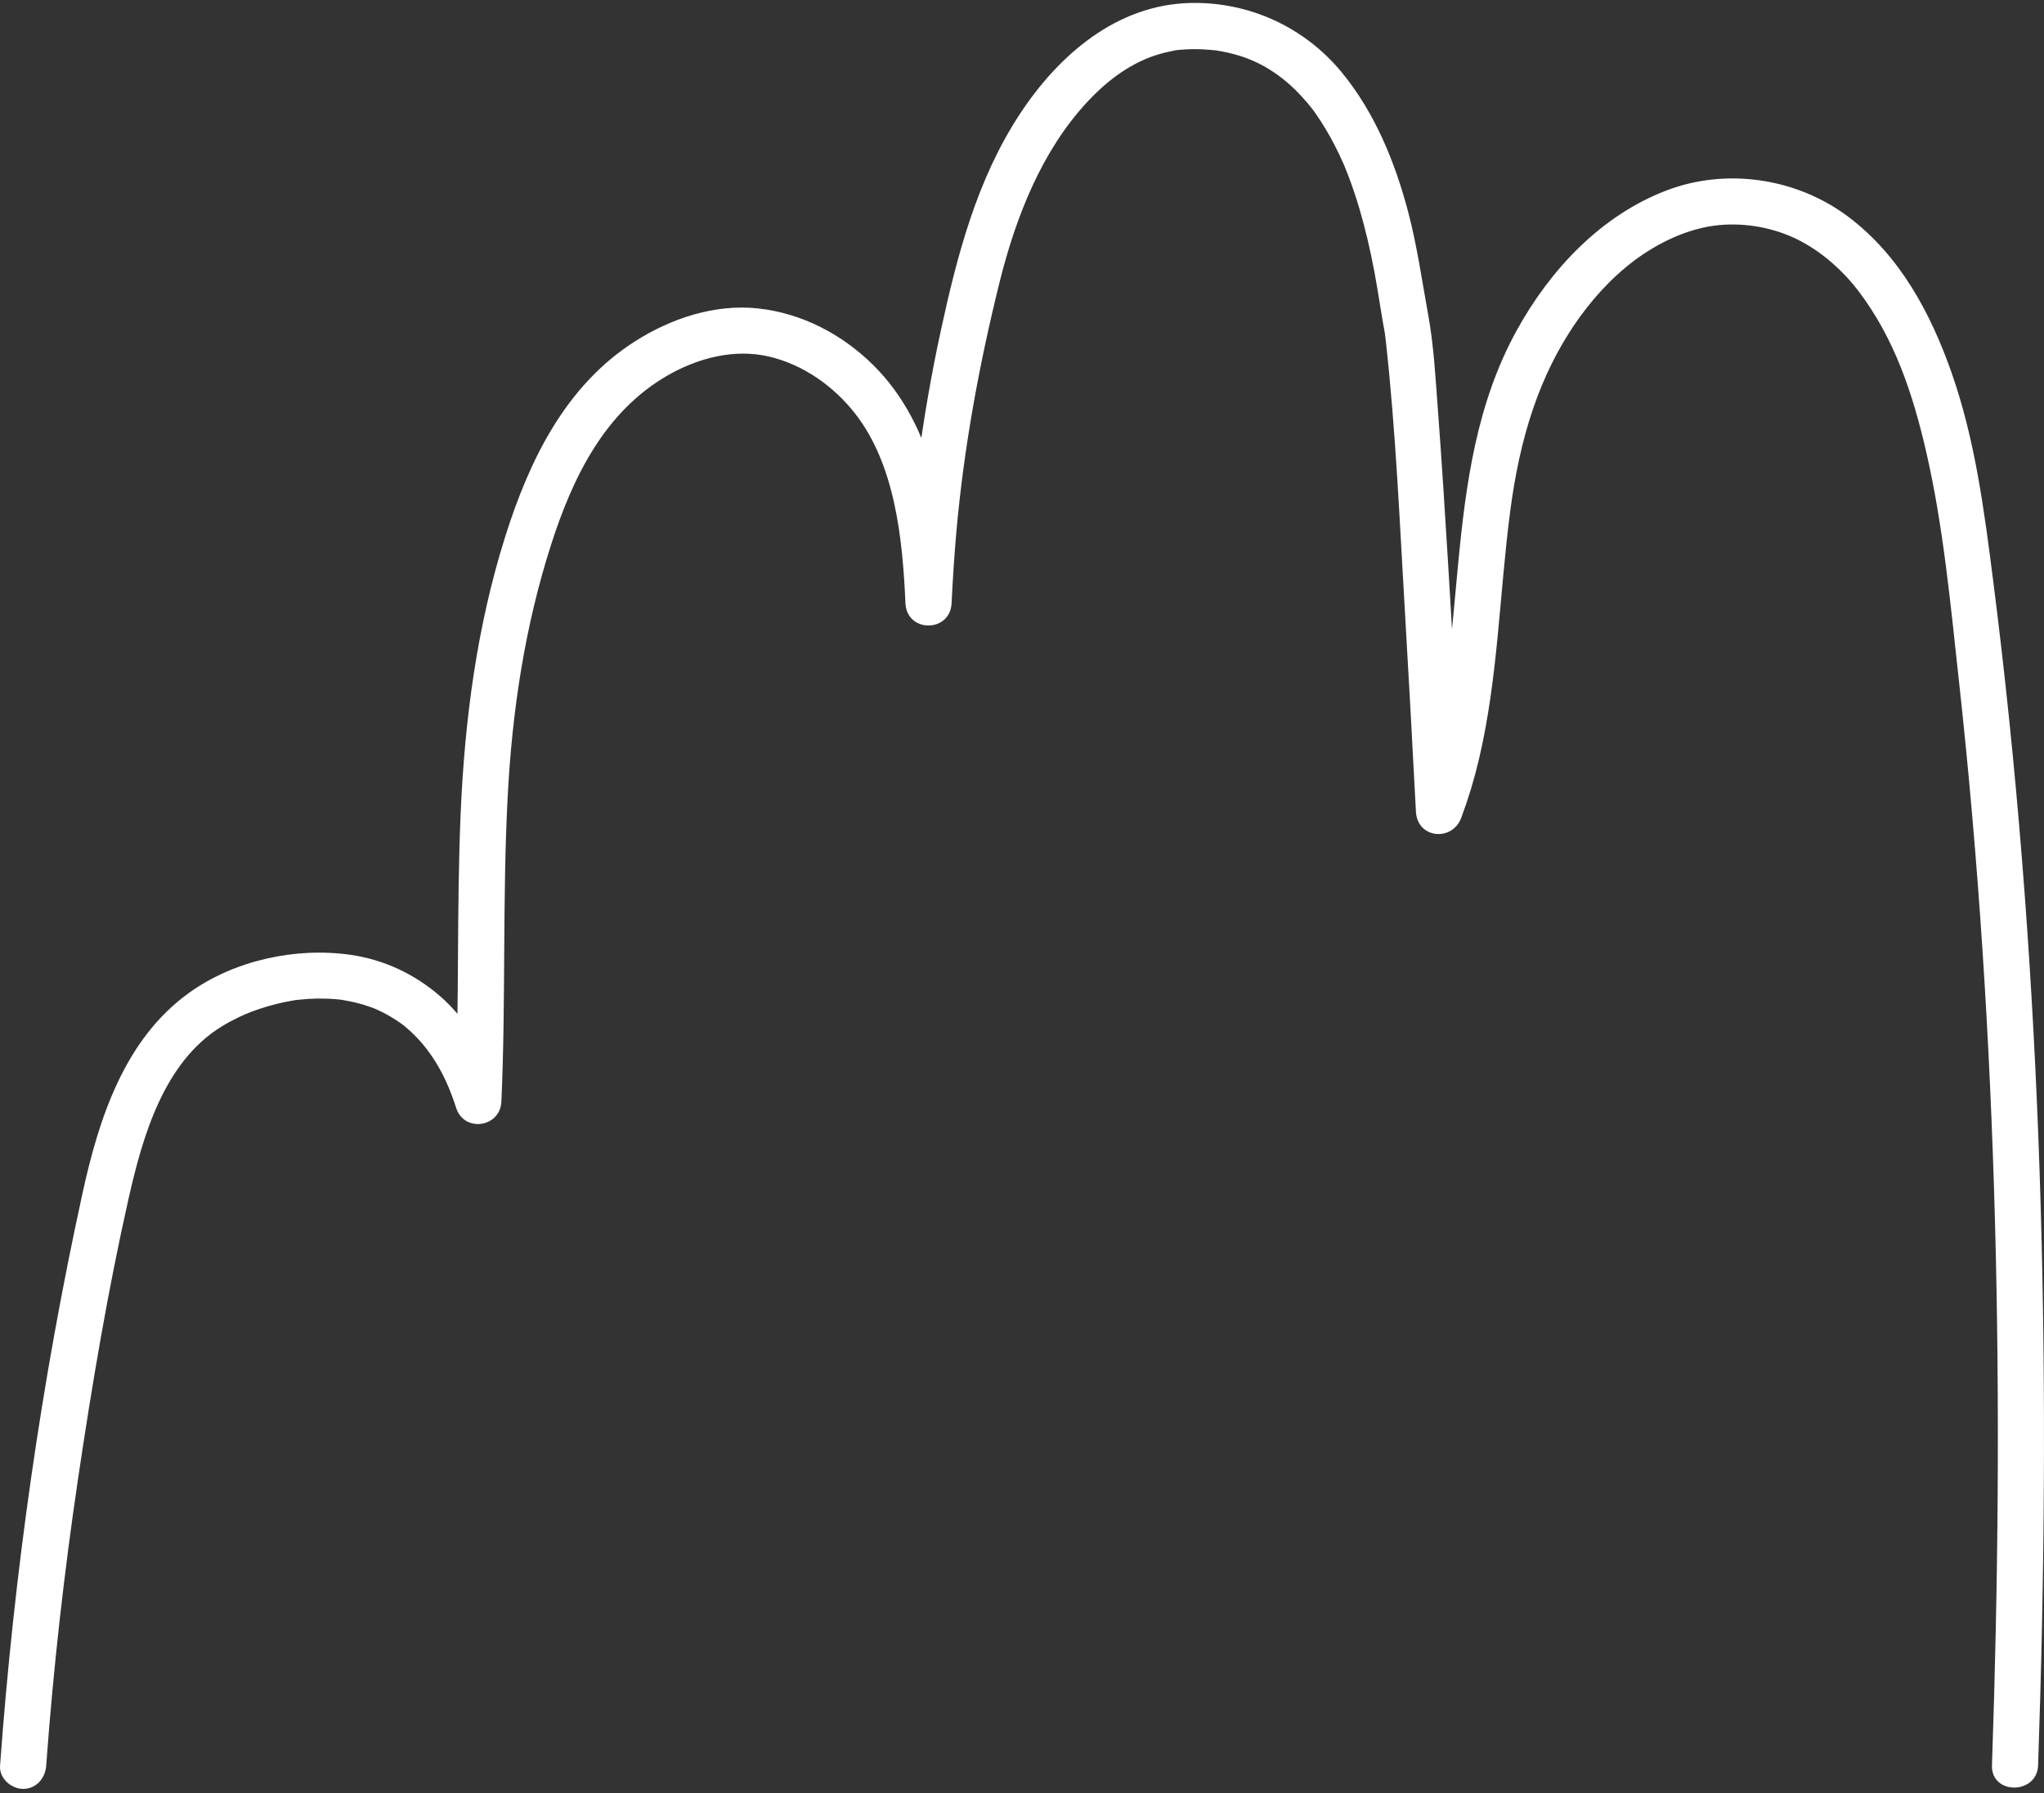 <svg width="277" height="243" viewBox="0 0 277 243" fill="none" xmlns="http://www.w3.org/2000/svg">
<rect x="0" y="0" width="277" height="243" fill="#333333" stroke="none"/>
<g clip-path="url(#clip0_2277_1524)">
<path d="M269.949 239.244C270.796 214.709 271.026 190.147 270.359 165.605C269.699 141.097 268.149 116.611 265.468 92.243C264.336 81.942 263.377 71.468 261.063 61.348C259.25 53.439 256.756 45.842 251.796 39.364C249.844 36.806 247.162 34.353 244.106 32.719C241.049 31.086 237.374 30.245 233.643 30.454C229.913 30.662 226.127 32.163 222.764 34.401C219.402 36.639 216.477 39.67 214.129 42.909C208.446 50.784 205.911 59.736 204.66 69.3C203.188 80.511 203.028 91.916 200.409 102.96C199.777 105.629 198.985 108.257 198.026 110.828C196.81 114.088 192.072 113.65 191.885 109.994C191.426 101.077 190.933 92.153 190.412 83.235C189.689 70.933 189.168 58.561 187.814 46.307C187.772 45.918 187.716 45.536 187.675 45.147C187.612 44.542 187.821 46.05 187.709 45.411C187.682 45.265 187.668 45.112 187.64 44.966C187.543 44.361 187.418 43.764 187.32 43.159C186.966 41.046 186.647 38.926 186.251 36.813C185.709 33.943 185.056 31.093 184.229 28.292C183.77 26.749 183.263 25.22 182.687 23.719C182.534 23.316 182.367 22.919 182.207 22.516C182.159 22.391 181.971 21.967 182.221 22.544C182.138 22.343 182.048 22.148 181.957 21.946C181.624 21.196 181.263 20.445 180.887 19.715C180.13 18.249 179.297 16.824 178.352 15.475C178.102 15.121 177.852 14.773 177.588 14.433C177.997 14.975 177.317 14.106 177.185 13.96C176.657 13.335 176.108 12.737 175.524 12.16C173.357 10.026 170.8 8.428 167.987 7.559C167.125 7.295 166.25 7.086 165.361 6.926C165.118 6.885 164.881 6.843 164.638 6.808C164.777 6.829 165.215 6.864 164.583 6.808C164.076 6.767 163.561 6.711 163.054 6.69C161.991 6.641 160.936 6.655 159.873 6.753C159.254 6.808 159.581 6.767 158.851 6.913C158.303 7.017 157.761 7.149 157.219 7.302C153.433 8.379 150.161 10.784 147.333 13.828C141.15 20.487 137.649 29.425 135.447 38.294C132.682 49.449 130.605 60.737 129.597 72.191C129.319 75.374 129.111 78.558 128.958 81.748C128.764 85.765 122.886 85.779 122.706 81.748C122.317 72.962 121.296 62.995 115.905 56.073C112.994 52.334 108.84 49.401 104.199 48.316C99.558 47.232 94.64 48.49 90.506 50.86C81.927 55.788 77.606 64.705 74.688 73.796C71.117 84.924 69.401 96.358 68.797 108.006C68.081 121.754 68.561 135.523 67.949 149.278C67.796 152.802 62.885 153.525 61.808 150.112C60.55 146.143 58.661 142.606 55.764 139.888C55.438 139.582 55.097 139.29 54.757 139.005C54.326 138.644 55.326 139.415 54.583 138.866C54.43 138.755 54.27 138.637 54.111 138.533C53.333 137.998 52.52 137.511 51.672 137.094C51.498 137.011 50.595 136.601 51.151 136.837C50.769 136.677 50.38 136.531 49.991 136.399C49.171 136.114 48.331 135.885 47.483 135.711C47.08 135.627 46.677 135.558 46.274 135.488C45.746 135.398 47.032 135.558 46.163 135.475C45.983 135.461 45.802 135.433 45.621 135.419C44.767 135.343 43.905 135.315 43.044 135.322C42.231 135.336 41.418 135.384 40.612 135.468C40.39 135.488 40.168 135.516 39.939 135.544C40.064 135.53 40.564 135.433 39.966 135.544C39.529 135.627 39.084 135.697 38.639 135.787C37.035 136.114 35.465 136.58 33.936 137.164C33.763 137.233 32.714 137.678 33.367 137.386C33.019 137.546 32.665 137.699 32.325 137.866C31.533 138.248 30.755 138.665 30.004 139.131C22.231 143.926 19.348 153.879 17.409 162.498C14.603 174.96 12.477 187.61 10.601 200.239C8.677 213.208 7.211 226.219 6.259 239.3C6.134 240.982 4.912 242.428 3.133 242.428C1.535 242.428 -0.118 240.996 0.007 239.3C1.903 213.229 5.613 187.137 11.206 161.601C13.408 151.544 16.874 140.861 25.579 134.578C31.734 130.137 40.071 128.33 47.525 129.4C51.971 130.039 56.097 131.958 59.508 134.884C63.614 138.408 66.219 143.37 67.831 148.465L61.69 149.299C62.267 136.232 61.864 123.145 62.433 110.078C62.989 97.414 64.642 84.868 68.456 72.754C71.728 62.377 76.626 52.243 86.095 46.231C90.986 43.131 96.884 41.171 102.719 41.797C108.645 42.436 114.098 45.279 118.322 49.456C126.805 57.845 128.43 70.419 128.937 81.762H122.685C123.296 69.272 124.873 56.865 127.534 44.646C129.75 34.471 132.404 24.316 138.177 15.503C143.457 7.441 151.362 0.588 161.422 0.4C169.348 0.254 176.823 3.701 181.846 9.825C186.334 15.295 189.05 21.96 190.843 28.758C192.051 33.352 192.704 38.03 193.552 42.693C194.323 46.926 194.538 51.291 194.865 55.579C195.386 62.516 195.824 69.466 196.247 76.41C196.914 87.412 197.526 98.415 198.102 109.424C198.109 109.612 198.123 109.8 198.13 109.987L191.989 109.153C199.756 88.379 194.629 64.58 205.55 44.764C210.079 36.549 216.929 29.223 225.821 25.818C233.998 22.69 243.522 24.136 250.497 29.39C257.472 34.645 261.598 42.374 264.433 50.387C267.663 59.541 268.893 69.147 270.115 78.731C273.311 103.76 275.263 128.934 276.236 154.143C277.208 179.353 277.201 204.652 276.493 229.889C276.403 233.003 276.305 236.117 276.201 239.231C276.062 243.248 269.81 243.262 269.949 239.231V239.244Z" fill="white"/>
</g>
<defs>
<clipPath id="clip0_2277_1524">
<rect width="277" height="242" fill="white" transform="matrix(-1 0 0 1 277 0.4)"/>
</clipPath>
</defs>
</svg>
